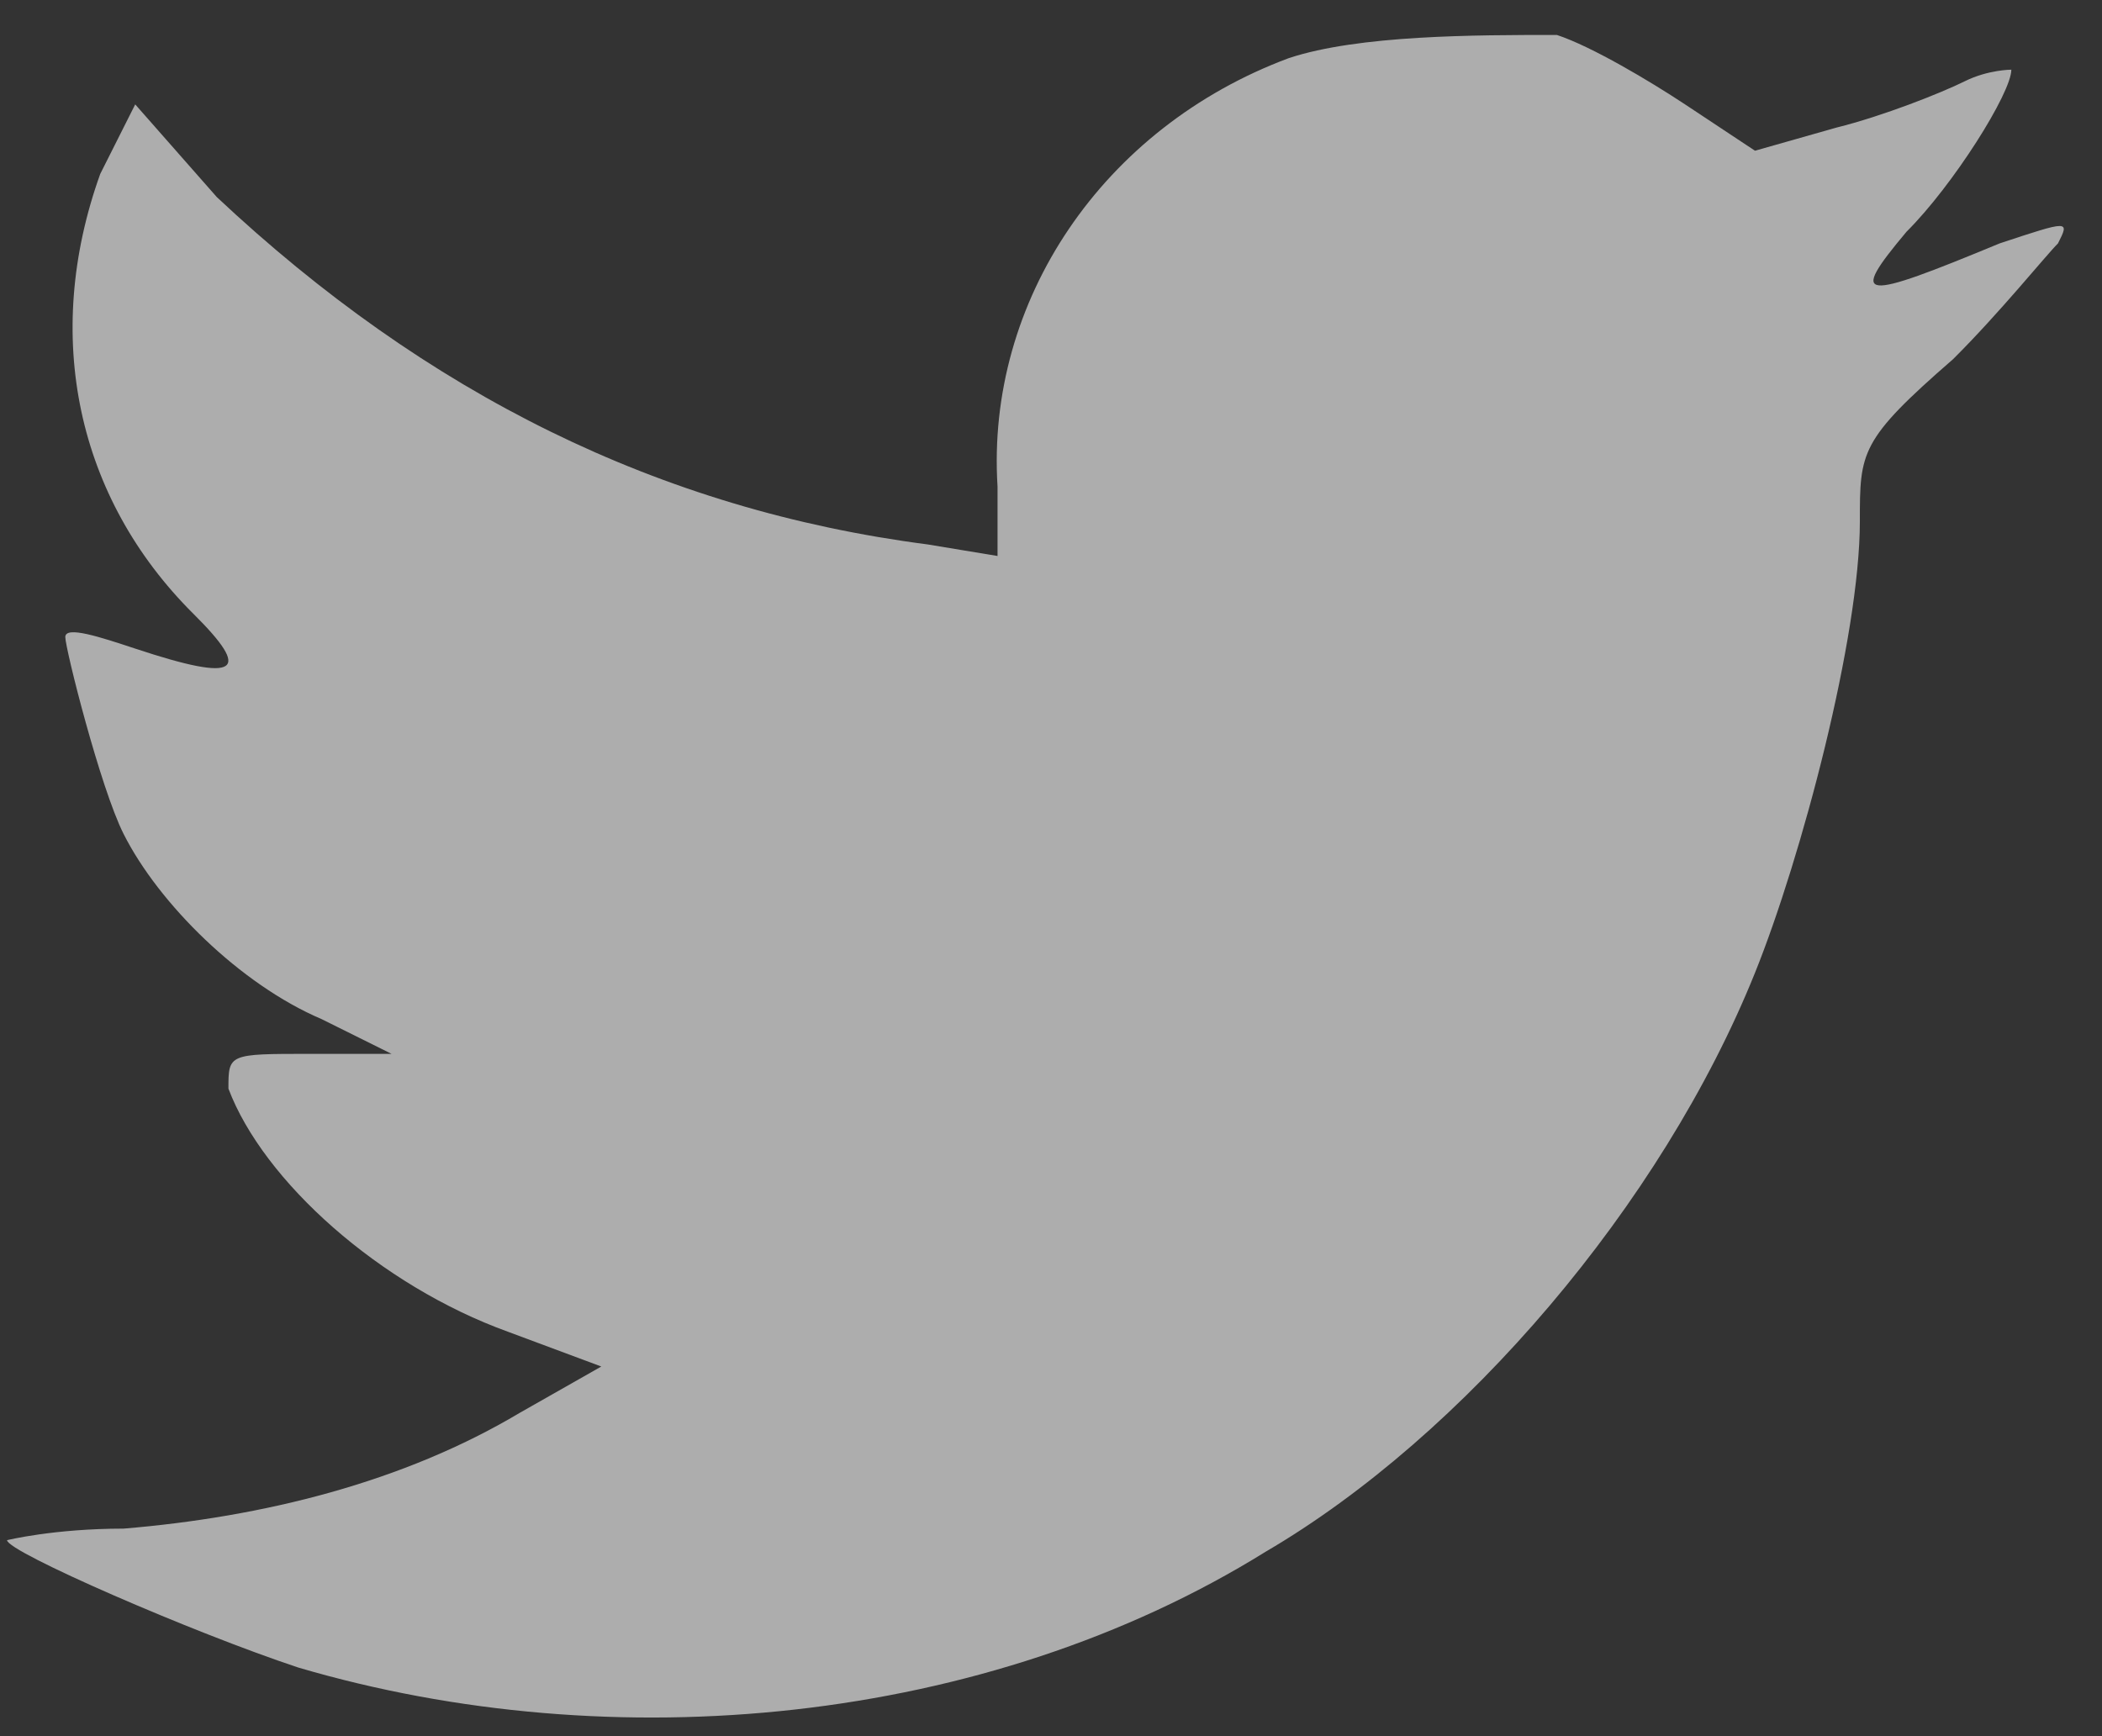 <svg xmlns="http://www.w3.org/2000/svg" width="46" height="38" viewBox="0 0 46 38">
  <rect x="0" y="0" width="46" height="38" fill="#333333" stroke="none"/>
  <path fill="#FFFFFF" fill-rule="evenodd" d="M28.205,1.284 C24.125,2.804 21.575,6.606 21.83,10.66 L21.83,12.181 L20.3,11.928 C14.435,11.167 9.334,8.633 4.744,4.325 L2.959,2.297 L2.194,3.818 C0.919,7.366 1.684,10.914 4.234,13.448 C5.509,14.715 5.254,14.969 2.959,14.208 C2.194,13.955 1.429,13.702 1.429,13.955 C1.429,14.208 2.194,17.25 2.704,18.263 C3.469,19.784 5.254,21.558 7.039,22.318 L8.569,23.078 L6.784,23.078 C4.999,23.078 4.999,23.078 4.999,23.839 C5.764,25.866 8.314,28.147 11.119,29.161 L13.159,29.921 L11.374,30.935 C8.824,32.455 5.764,33.215 2.704,33.469 C1.174,33.469 0.154,33.722 0.154,33.722 C0.154,33.976 4.234,35.75 6.529,36.51 C13.414,38.537 21.575,37.777 27.695,33.976 C32.031,31.441 36.366,26.373 38.406,21.304 C39.426,18.77 40.701,13.955 40.701,11.421 C40.701,9.9 40.701,9.647 42.741,7.873 C43.761,6.859 44.781,5.592 45.037,5.339 C45.292,4.832 45.292,4.832 43.761,5.339 C40.701,6.606 40.446,6.606 41.721,5.085 C42.741,4.071 44.016,2.044 44.016,1.537 C44.016,1.537 43.506,1.537 42.996,1.791 C42.486,2.044 41.211,2.551 40.191,2.804 L38.406,3.311 L36.876,2.297 C36.111,1.791 34.836,1.03 34.071,0.777 C32.286,0.777 29.736,0.777 28.205,1.284 L28.205,1.284 Z" transform="translate(0 -.012)" opacity=".6"/>
</svg>
